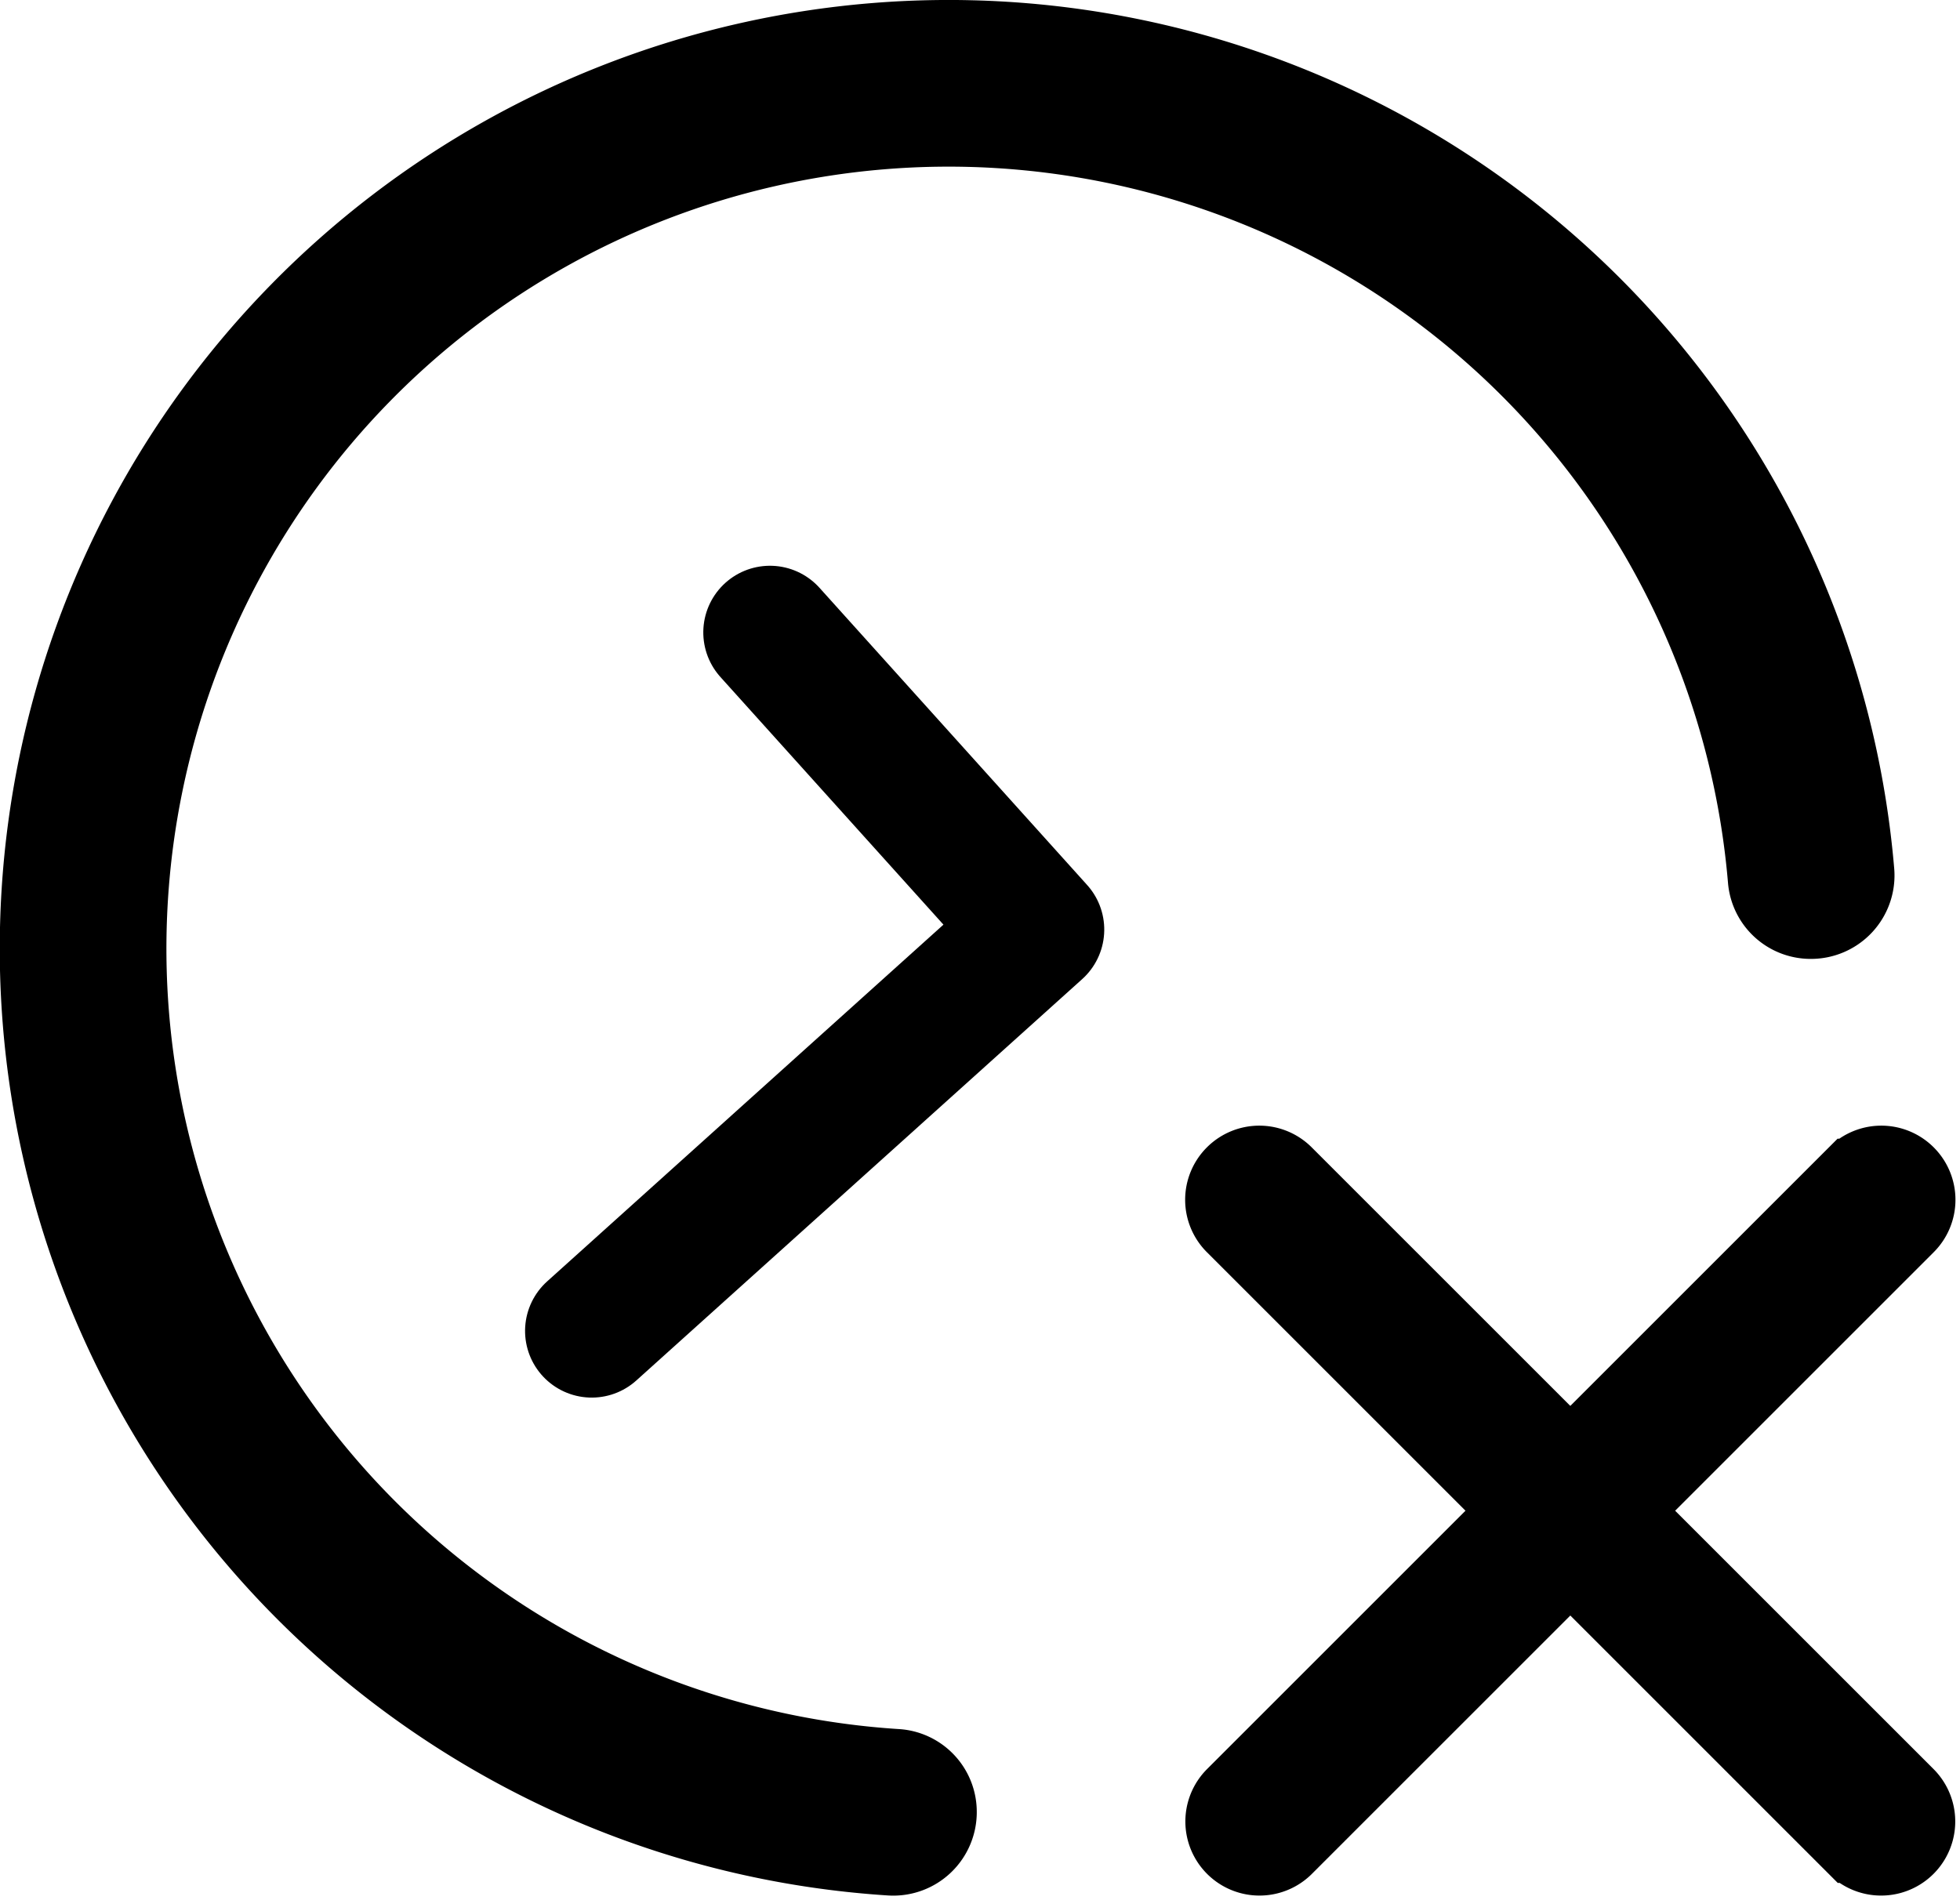<svg xmlns="http://www.w3.org/2000/svg" width="33.077" height="32.077" viewBox="0 0 33.077 32.077">
  <g id="Group_2214" data-name="Group 2214" transform="translate(0.5 0.5)">
    <path id="Path_68511" data-name="Path 68511" d="M0,0V10.125H6.75" transform="translate(9.486 21.966) rotate(-132)" fill="none" stroke="#000" stroke-linecap="round" stroke-linejoin="round" stroke-width="2.25"/>
    <g id="Layer_2" data-name="Layer 2" transform="translate(0 0)">
      <g id="Layer_1" data-name="Layer 1">
        <path id="Path_68508" data-name="Path 68508" d="M14.639,29.167A13.7,13.7,0,1,1,29.15,14.342a.9.9,0,0,0,.9.825h0a.909.909,0,0,0,.908-.99,15.514,15.514,0,1,0-16.448,16.8.909.909,0,0,0,.964-.908h0A.9.9,0,0,0,14.639,29.167Z" transform="translate(0.01 0.019)" stroke="#000" stroke-width="1"/>
      </g>
    </g>
    <g id="x" transform="translate(20 19)">
      <path id="Path_68512" data-name="Path 68512" d="M20.778,9.219a.75.75,0,0,1,0,1.062l-10.5,10.5a.751.751,0,0,1-1.062-1.062l10.5-10.5a.75.75,0,0,1,1.062,0Z" transform="translate(-8.998 -8.998)" stroke="#000" stroke-width="1" fill-rule="evenodd"/>
      <path id="Path_68513" data-name="Path 68513" d="M9.219,9.219a.75.75,0,0,0,0,1.062l10.5,10.5a.751.751,0,0,0,1.062-1.062l-10.5-10.5a.75.75,0,0,0-1.062,0Z" transform="translate(-8.998 -8.998)" stroke="#000" stroke-width="1" fill-rule="evenodd"/>
    </g>
  </g>
</svg>
